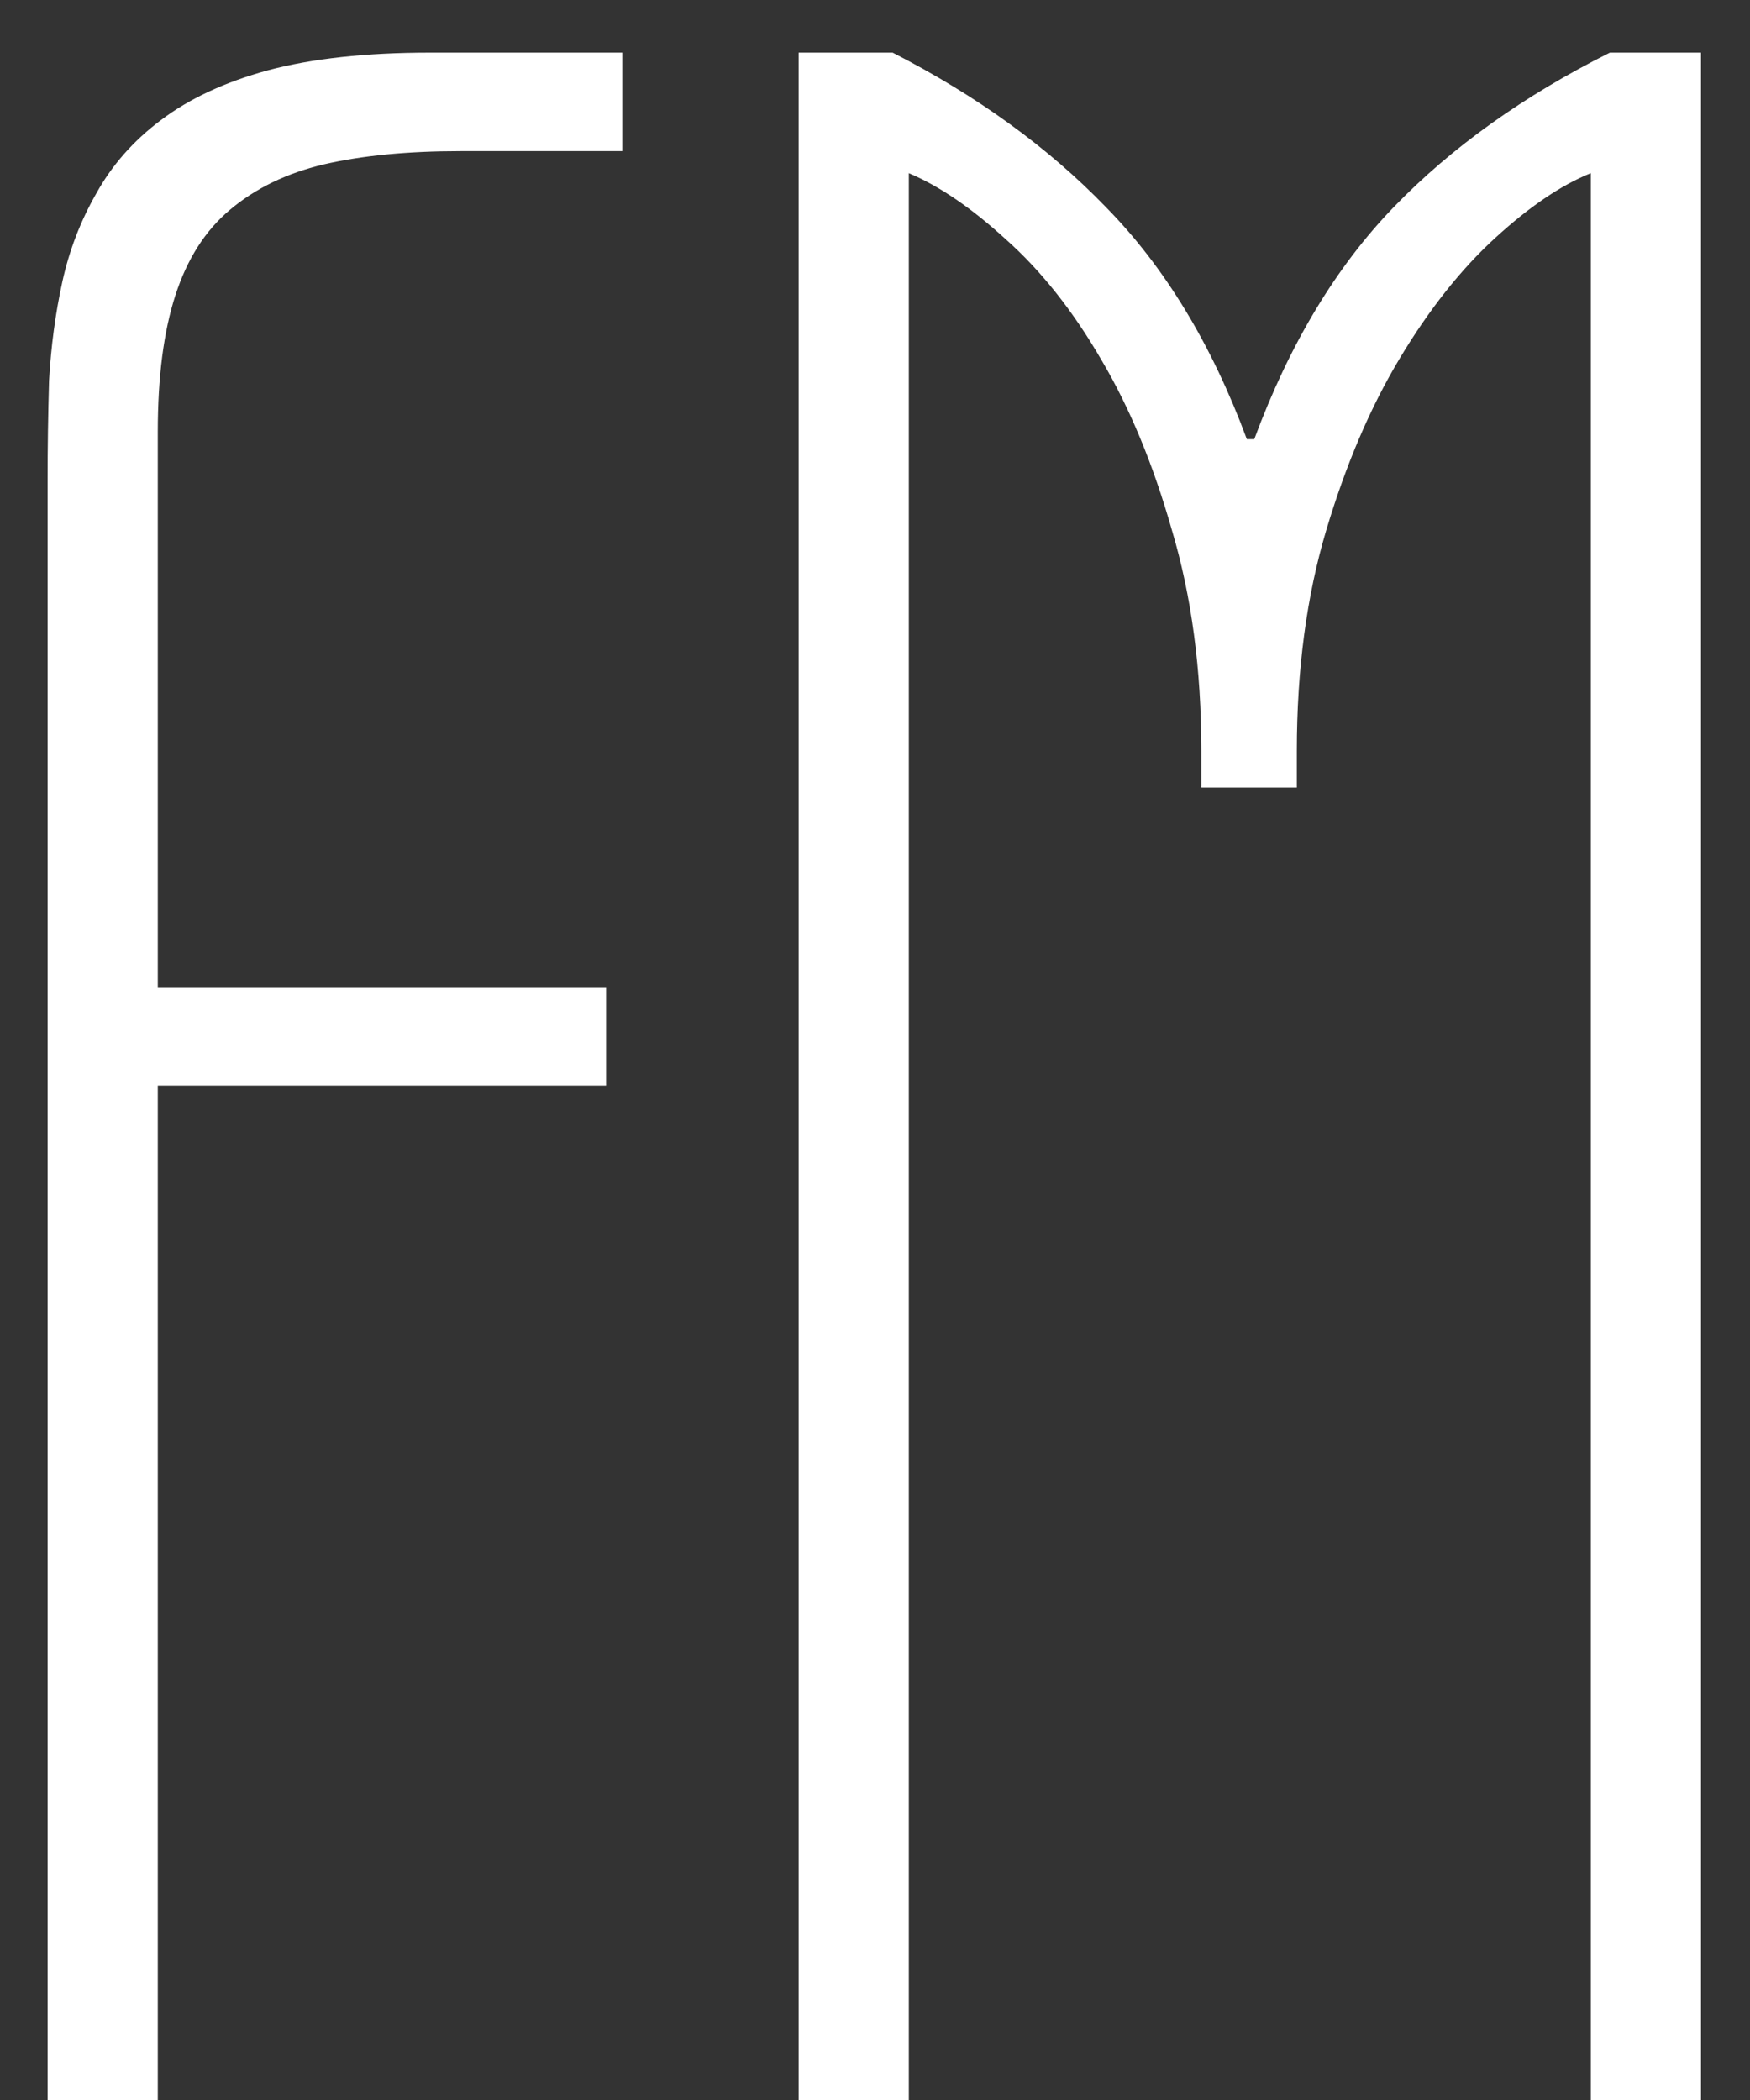 <svg width="25" height="30" viewBox="0 0 25 30" fill="none" xmlns="http://www.w3.org/2000/svg">
<rect x="0" y="0" width="25" height="30" fill="#333333" stroke="none"/>
<path d="M0.68 6.862C0.68 6.4 0.687 5.924 0.701 5.435C0.729 4.945 0.792 4.476 0.89 4.028C0.988 3.58 1.149 3.16 1.373 2.768C1.597 2.362 1.904 2.012 2.296 1.718C2.702 1.41 3.213 1.172 3.829 1.004C4.459 0.836 5.229 0.752 6.139 0.752H8.889V2.159H6.58C5.824 2.159 5.173 2.222 4.627 2.348C4.095 2.474 3.647 2.691 3.283 2.999C2.933 3.293 2.674 3.699 2.506 4.217C2.338 4.735 2.254 5.386 2.254 6.169V14.106H8.658V15.513H2.254V30H0.68V6.862ZM12.983 2.474V30H11.409V0.752H12.752C13.956 1.368 14.971 2.103 15.797 2.957C16.637 3.811 17.309 4.917 17.812 6.274H17.918C18.421 4.917 19.086 3.811 19.912 2.957C20.738 2.103 21.767 1.368 22.998 0.752H24.3V30H22.726V2.474C22.306 2.642 21.851 2.95 21.361 3.398C20.871 3.846 20.416 4.42 19.996 5.12C19.576 5.819 19.226 6.638 18.946 7.576C18.666 8.514 18.526 9.564 18.526 10.726V11.251H17.162V10.726C17.162 9.564 17.022 8.514 16.742 7.576C16.476 6.638 16.14 5.827 15.734 5.141C15.328 4.441 14.873 3.867 14.369 3.419C13.879 2.971 13.417 2.656 12.983 2.474Z" fill="white"/>
</svg>
